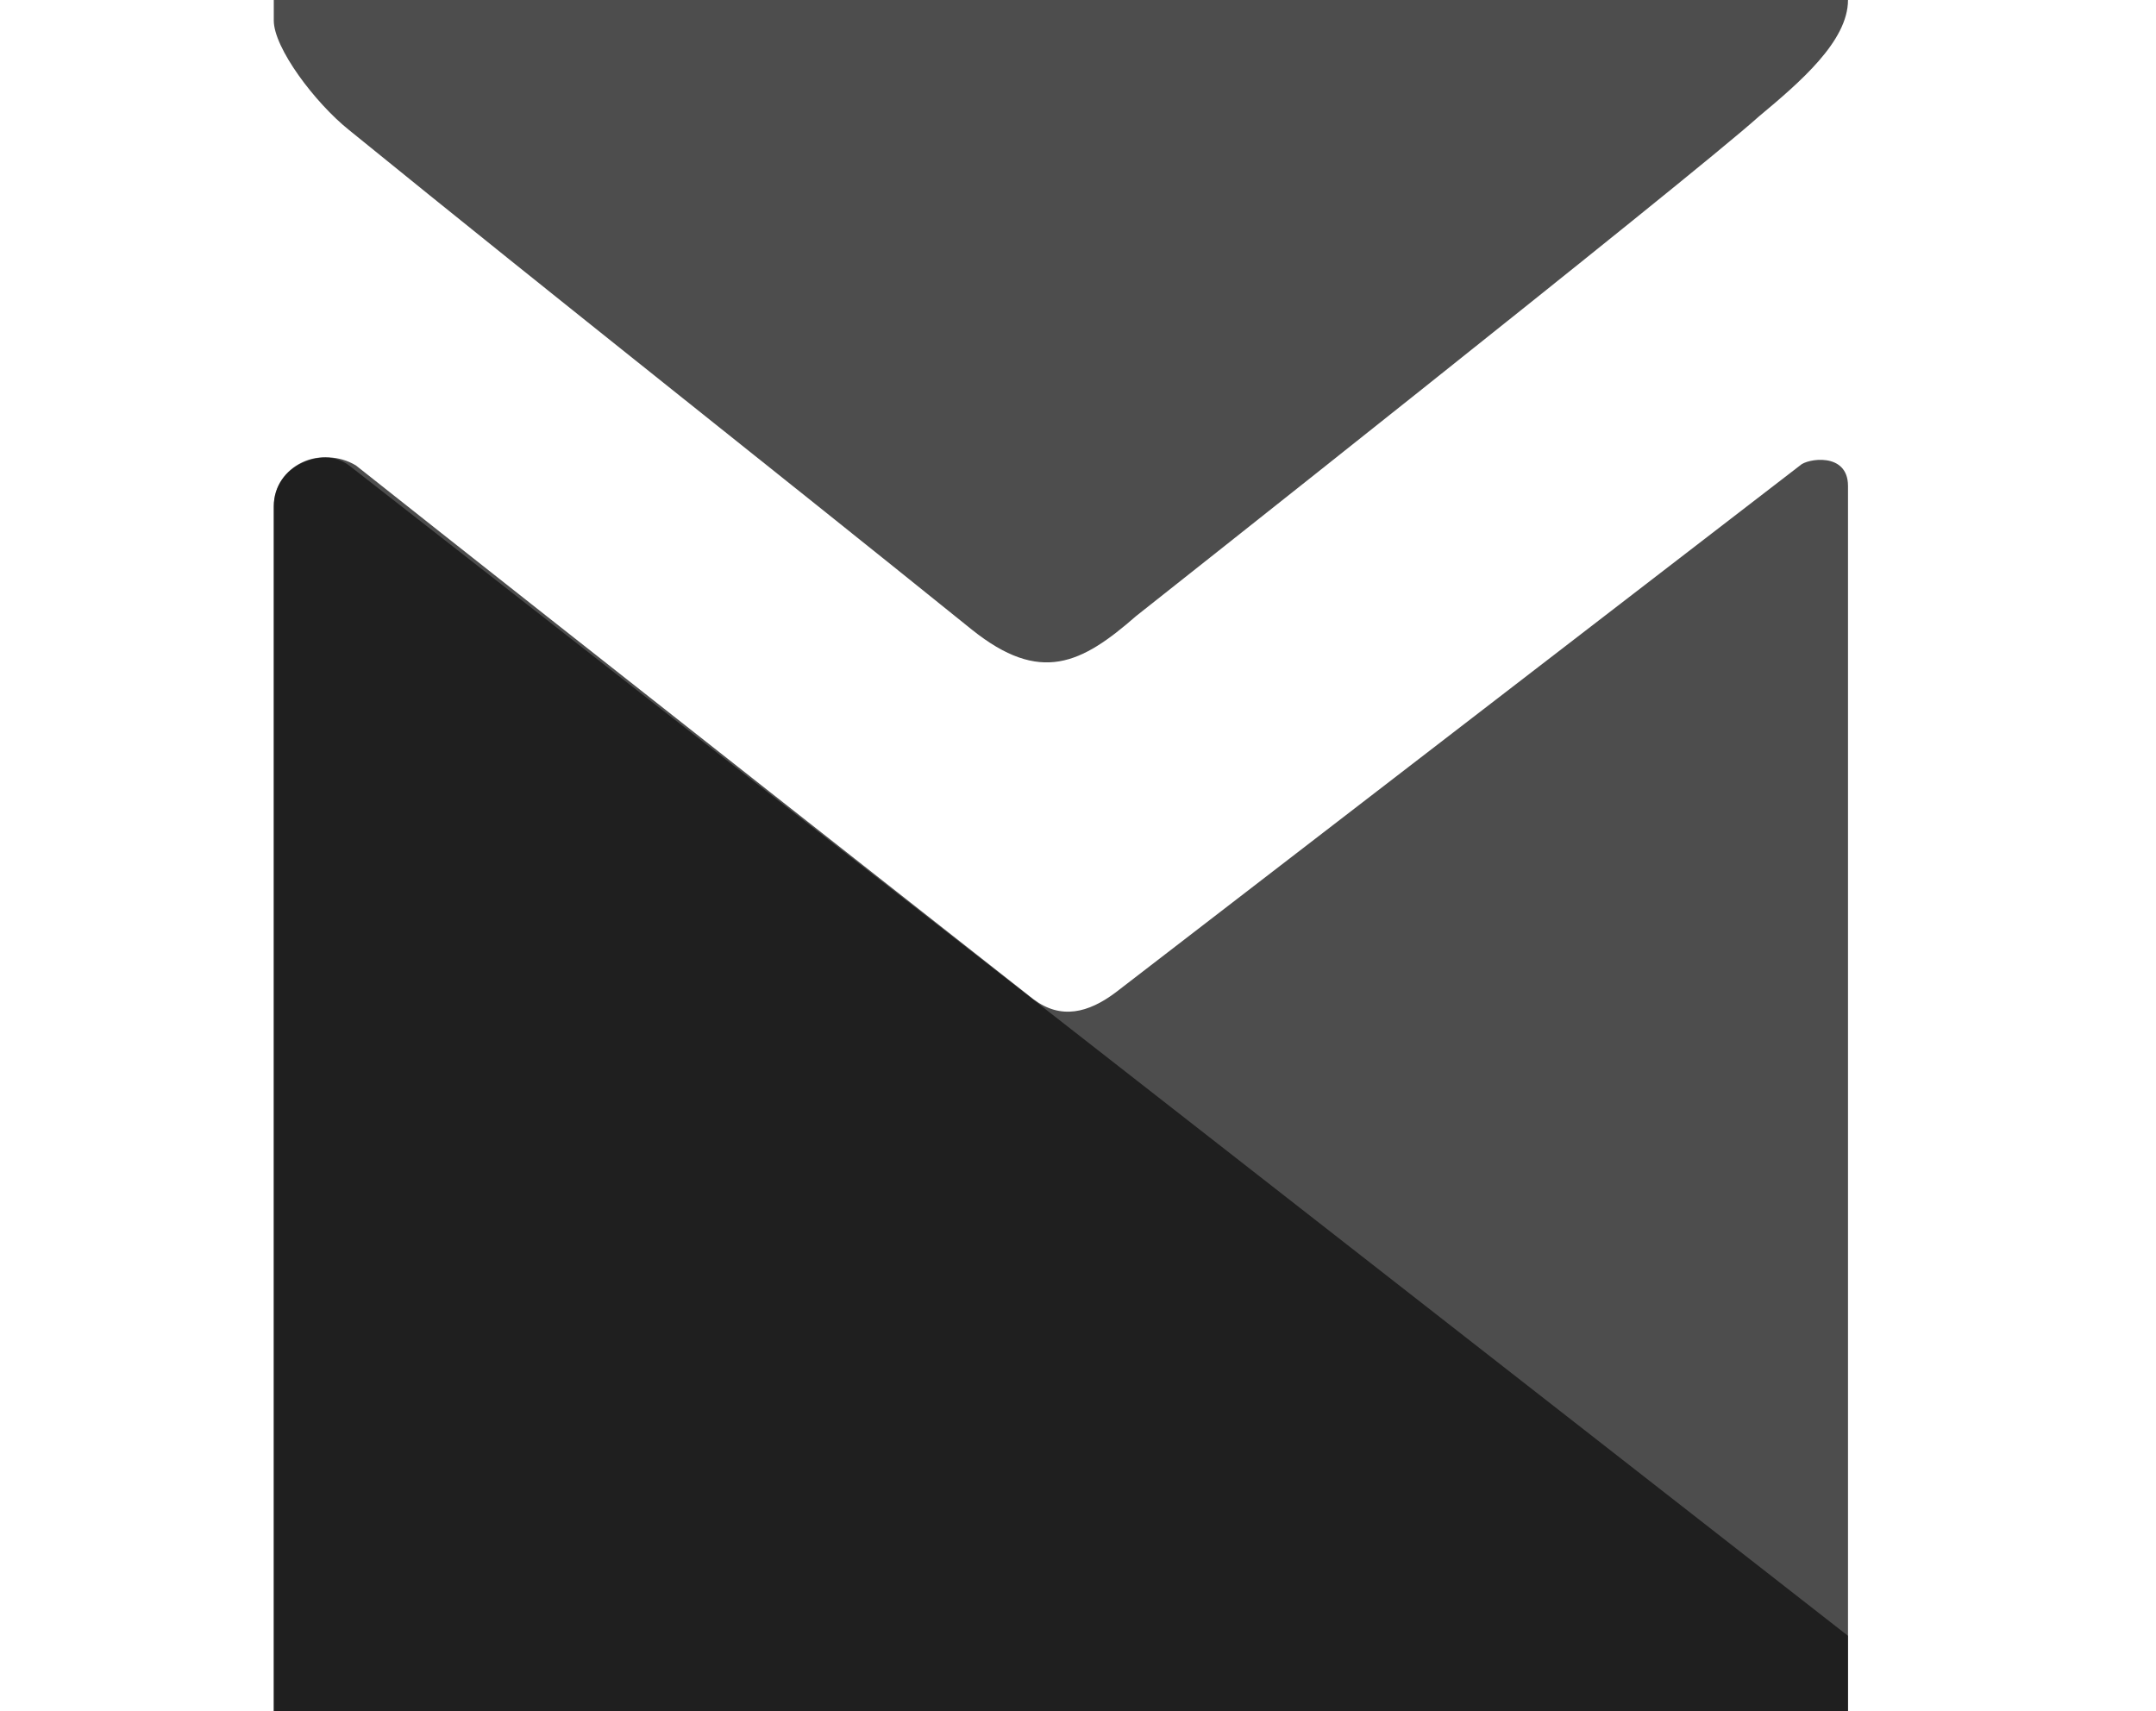 <?xml version="1.0" encoding="utf-8"?>
<!-- Generator: Adobe Illustrator 21.0.2, SVG Export Plug-In . SVG Version: 6.00 Build 0)  -->
<svg version="1.1" id="Layer_1" xmlns="http://www.w3.org/2000/svg" xmlns:xlink="http://www.w3.org/1999/xlink" x="0px" y="0px"
	 viewBox="0 0 31.5 25" style="enable-background:new 0 0 31.5 25;" xml:space="preserve">
<style type="text/css">
	.st0{fill:#4D4D4D;}
	.st1{opacity:0.6;}
</style>
<path id="bottom" class="st0" d="M27,25H4c0,0,0-13.3,0-17.6c0-0.6,0.7-0.9,1.2-0.6c2.9,2.3,9.9,7.8,9.9,7.8
	c0.4,0.3,0.8,0.2,1.2-0.1l10-7.7C26.4,6.7,27,6.6,27,7.1V25z"/>
<path id="top" class="st0" d="M27,0c0,0.6-0.7,1.2-1.3,1.7c-1,0.9-9.1,7.3-9.1,7.3c-0.8,0.7-1.4,1-2.4,0.2c-3.1-2.5-5.9-4.7-9.1-7.3
	C4.6,1.5,4,0.7,4,0.3V0H27z"/>
<path id="shadow" class="st1" d="M27,23.9V25H4V7.4c0-0.6,0.7-0.9,1.1-0.6L27,23.9z"/>
</svg>
